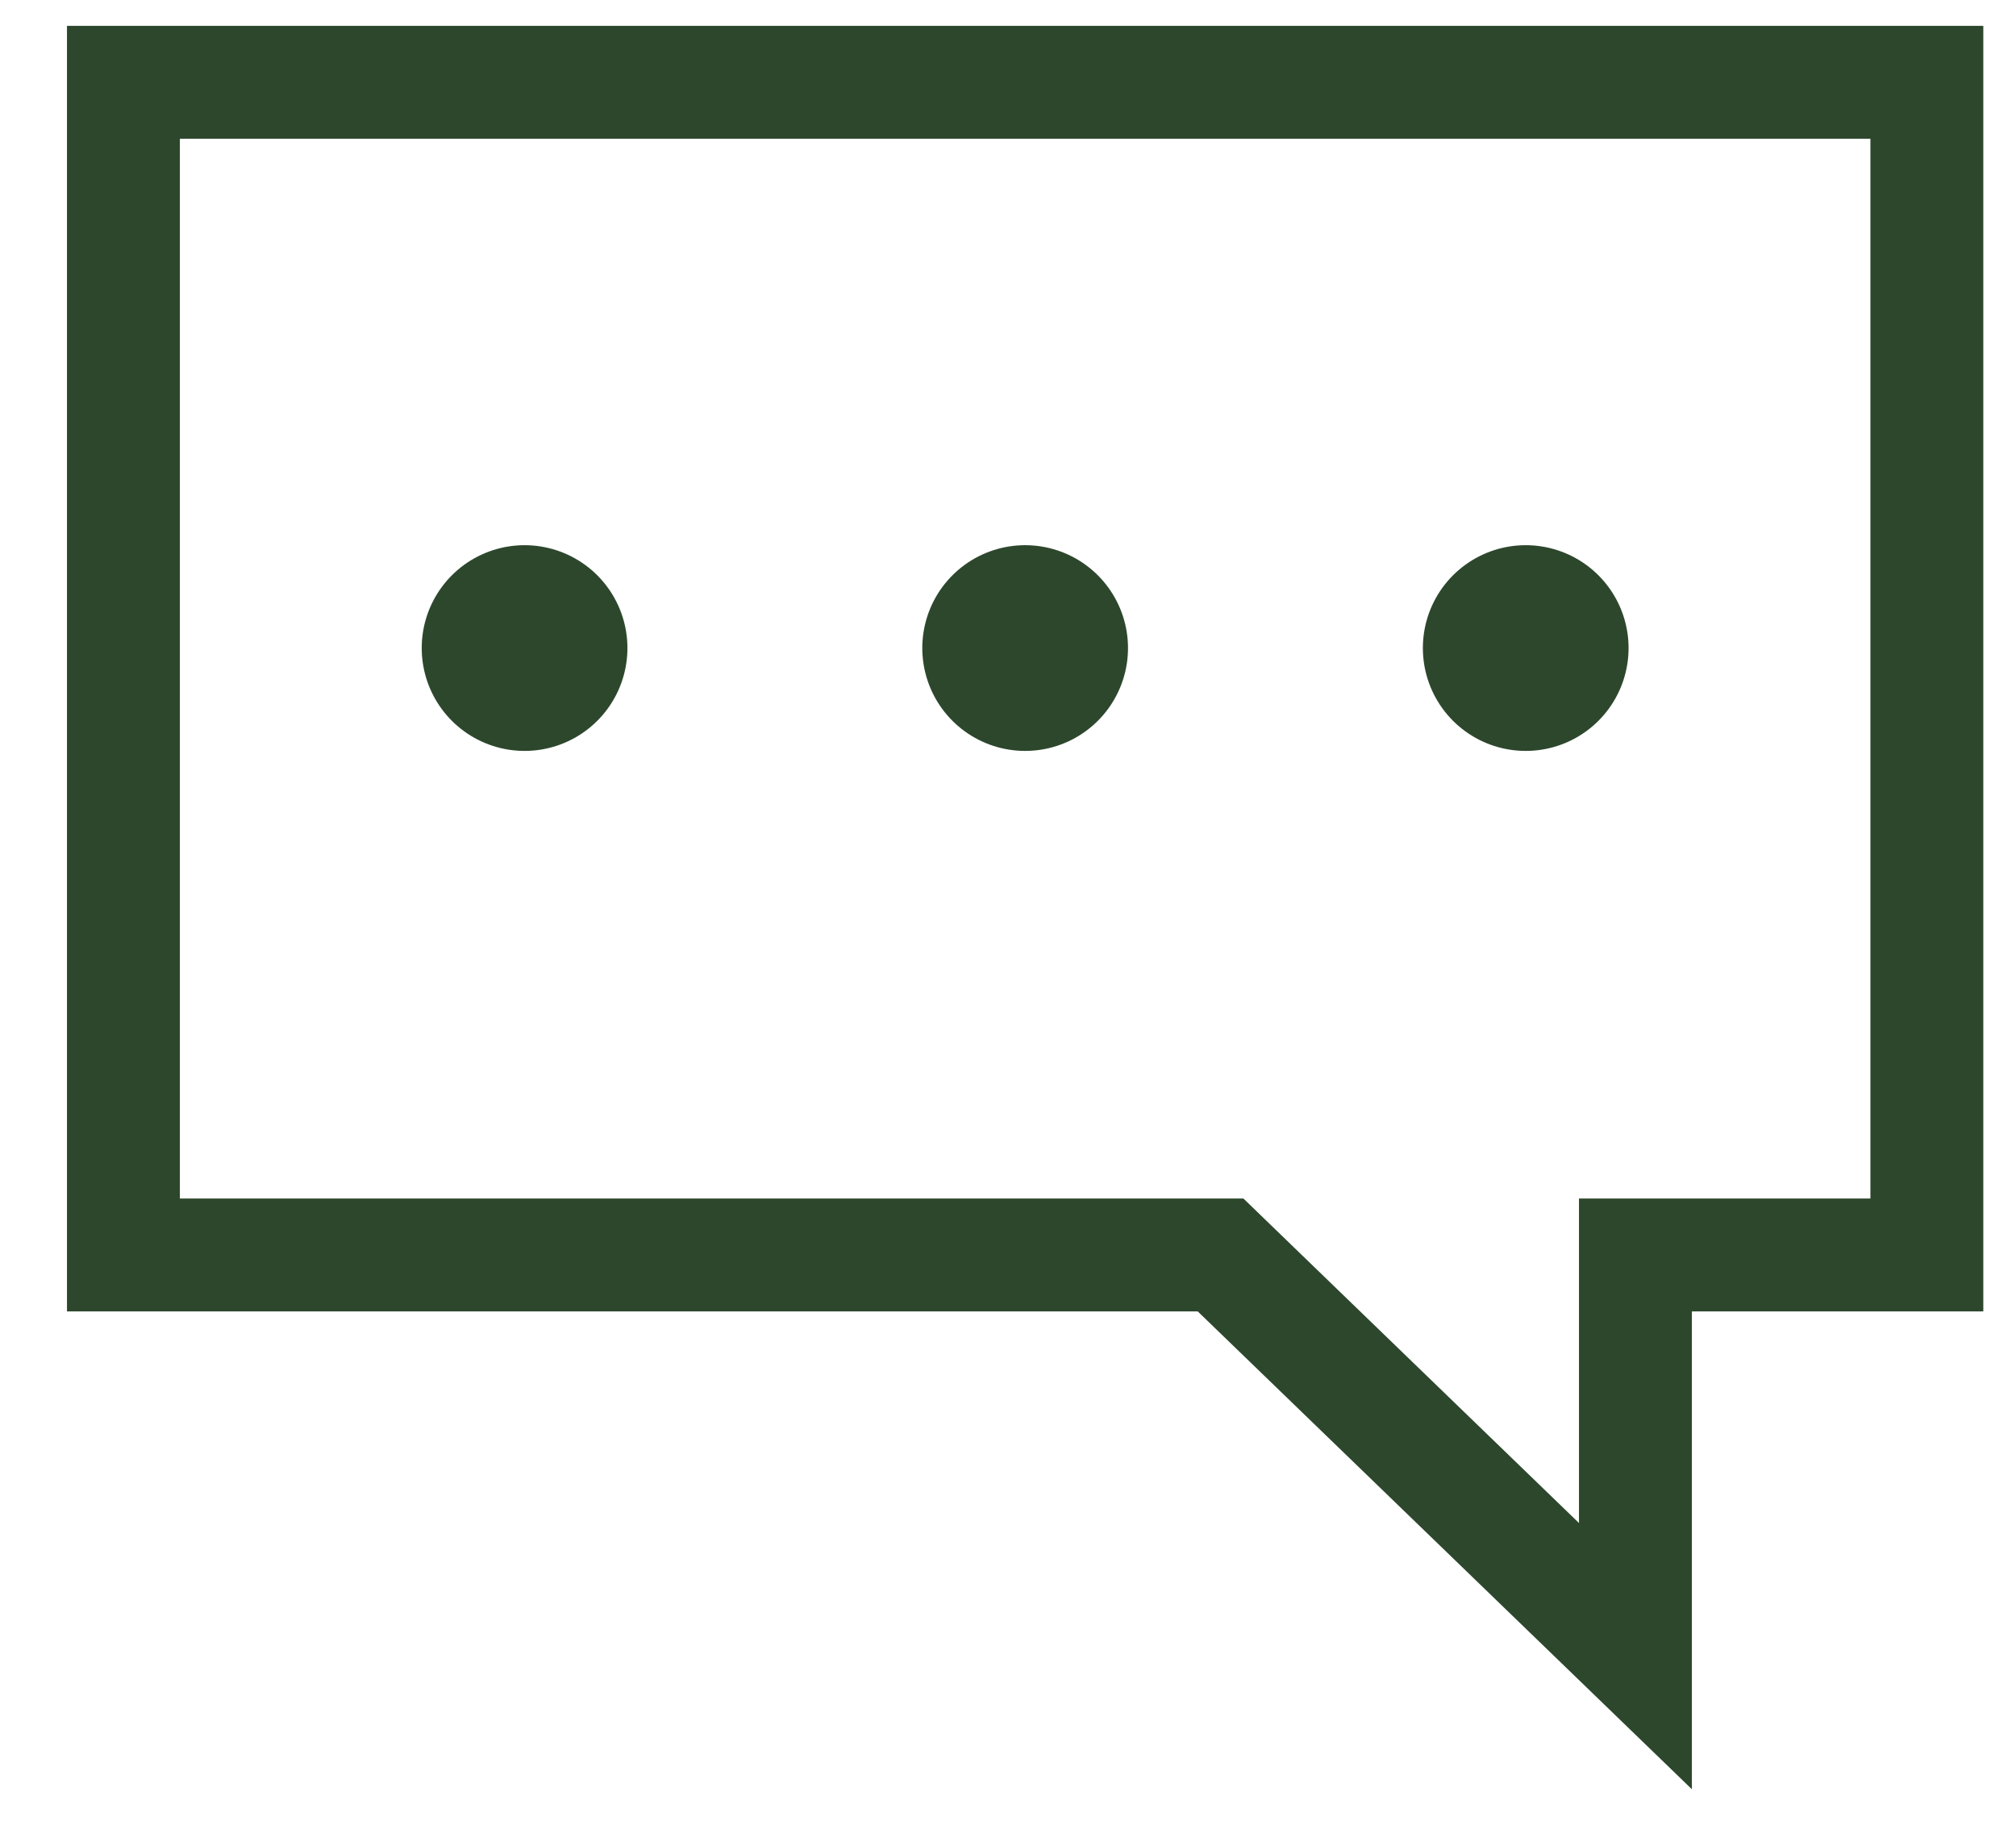 <?xml version="1.0" encoding="utf-8"?>
<!-- Generator: Adobe Illustrator 20.0.0, SVG Export Plug-In . SVG Version: 6.00 Build 0)  -->
<svg version="1.1" id="Layer_1" xmlns="http://www.w3.org/2000/svg" xmlns:xlink="http://www.w3.org/1999/xlink" x="0px" y="0px"
	 viewBox="0 0 58.8 53.1" style="enable-background:new 0 0 58.8 53.1;" xml:space="preserve">
<style type="text/css">
	.st0{fill:none;stroke:#2D472D;stroke-width:4.551;stroke-miterlimit:10;}
	.st1{fill:#2D472D;}
	.st2{fill:#2D472D;stroke:#FFFFFF;stroke-miterlimit:10;}
	.st3{fill:none;stroke:#FFFFFF;stroke-miterlimit:10;}
	.st4{fill:#D0D2D3;stroke:#FFFFFF;stroke-miterlimit:10;}
	.st5{fill:none;stroke:#FFFFFF;stroke-width:0.838;stroke-miterlimit:10;}
	.st6{fill:#FFFFFF;}
	.st7{fill:none;stroke:#2D472D;stroke-width:4.393;stroke-miterlimit:10;}
	.st8{fill:none;stroke:#2D472D;stroke-width:4.027;stroke-miterlimit:10;}
	.st9{fill:none;stroke:#2D472D;stroke-width:3.497;stroke-miterlimit:10;}
	.st10{fill:#E6E7E8;}
	.st11{opacity:0.5;}
	.st12{opacity:0.3;clip-path:url(#SVGID_2_);}
	.st13{fill:#7A7E80;}
	.st14{fill:none;stroke:#2D472D;stroke-width:3.293;stroke-miterlimit:10;}
	.st15{fill:none;stroke:#FFFFFF;stroke-width:3.738;stroke-miterlimit:10;}
	.st16{fill:#F04E3E;}
	.st17{fill:none;stroke:#FFFFFF;stroke-width:2.452;stroke-miterlimit:10;}
	.st18{fill:#FFFFFF;stroke:#BBBDBF;stroke-width:3;stroke-miterlimit:10;}
	.st19{fill:#FFFFFF;stroke:#BBBDBF;stroke-width:10;stroke-miterlimit:10;}
	.st20{fill:none;stroke:#2D472D;stroke-width:6;stroke-linecap:round;stroke-linejoin:round;}
	.st21{fill:none;stroke:#2D472D;stroke-width:6;stroke-linecap:round;stroke-linejoin:round;stroke-dasharray:0,14.568;}
</style>
<polygon class="st14" points="56.2,36.6 47.7,36.6 47.7,48.3 35.6,36.6 3.6,36.6 3.6,2.4 56.2,2.4 "/>
<g>
	<g>
		<line class="st20" x1="15.3" y1="18.9" x2="15.3" y2="18.9"/>
		<line class="st21" x1="29.9" y1="18.9" x2="37.2" y2="18.9"/>
		<line class="st20" x1="44.5" y1="18.9" x2="44.5" y2="18.9"/>
	</g>
</g>
</svg>
